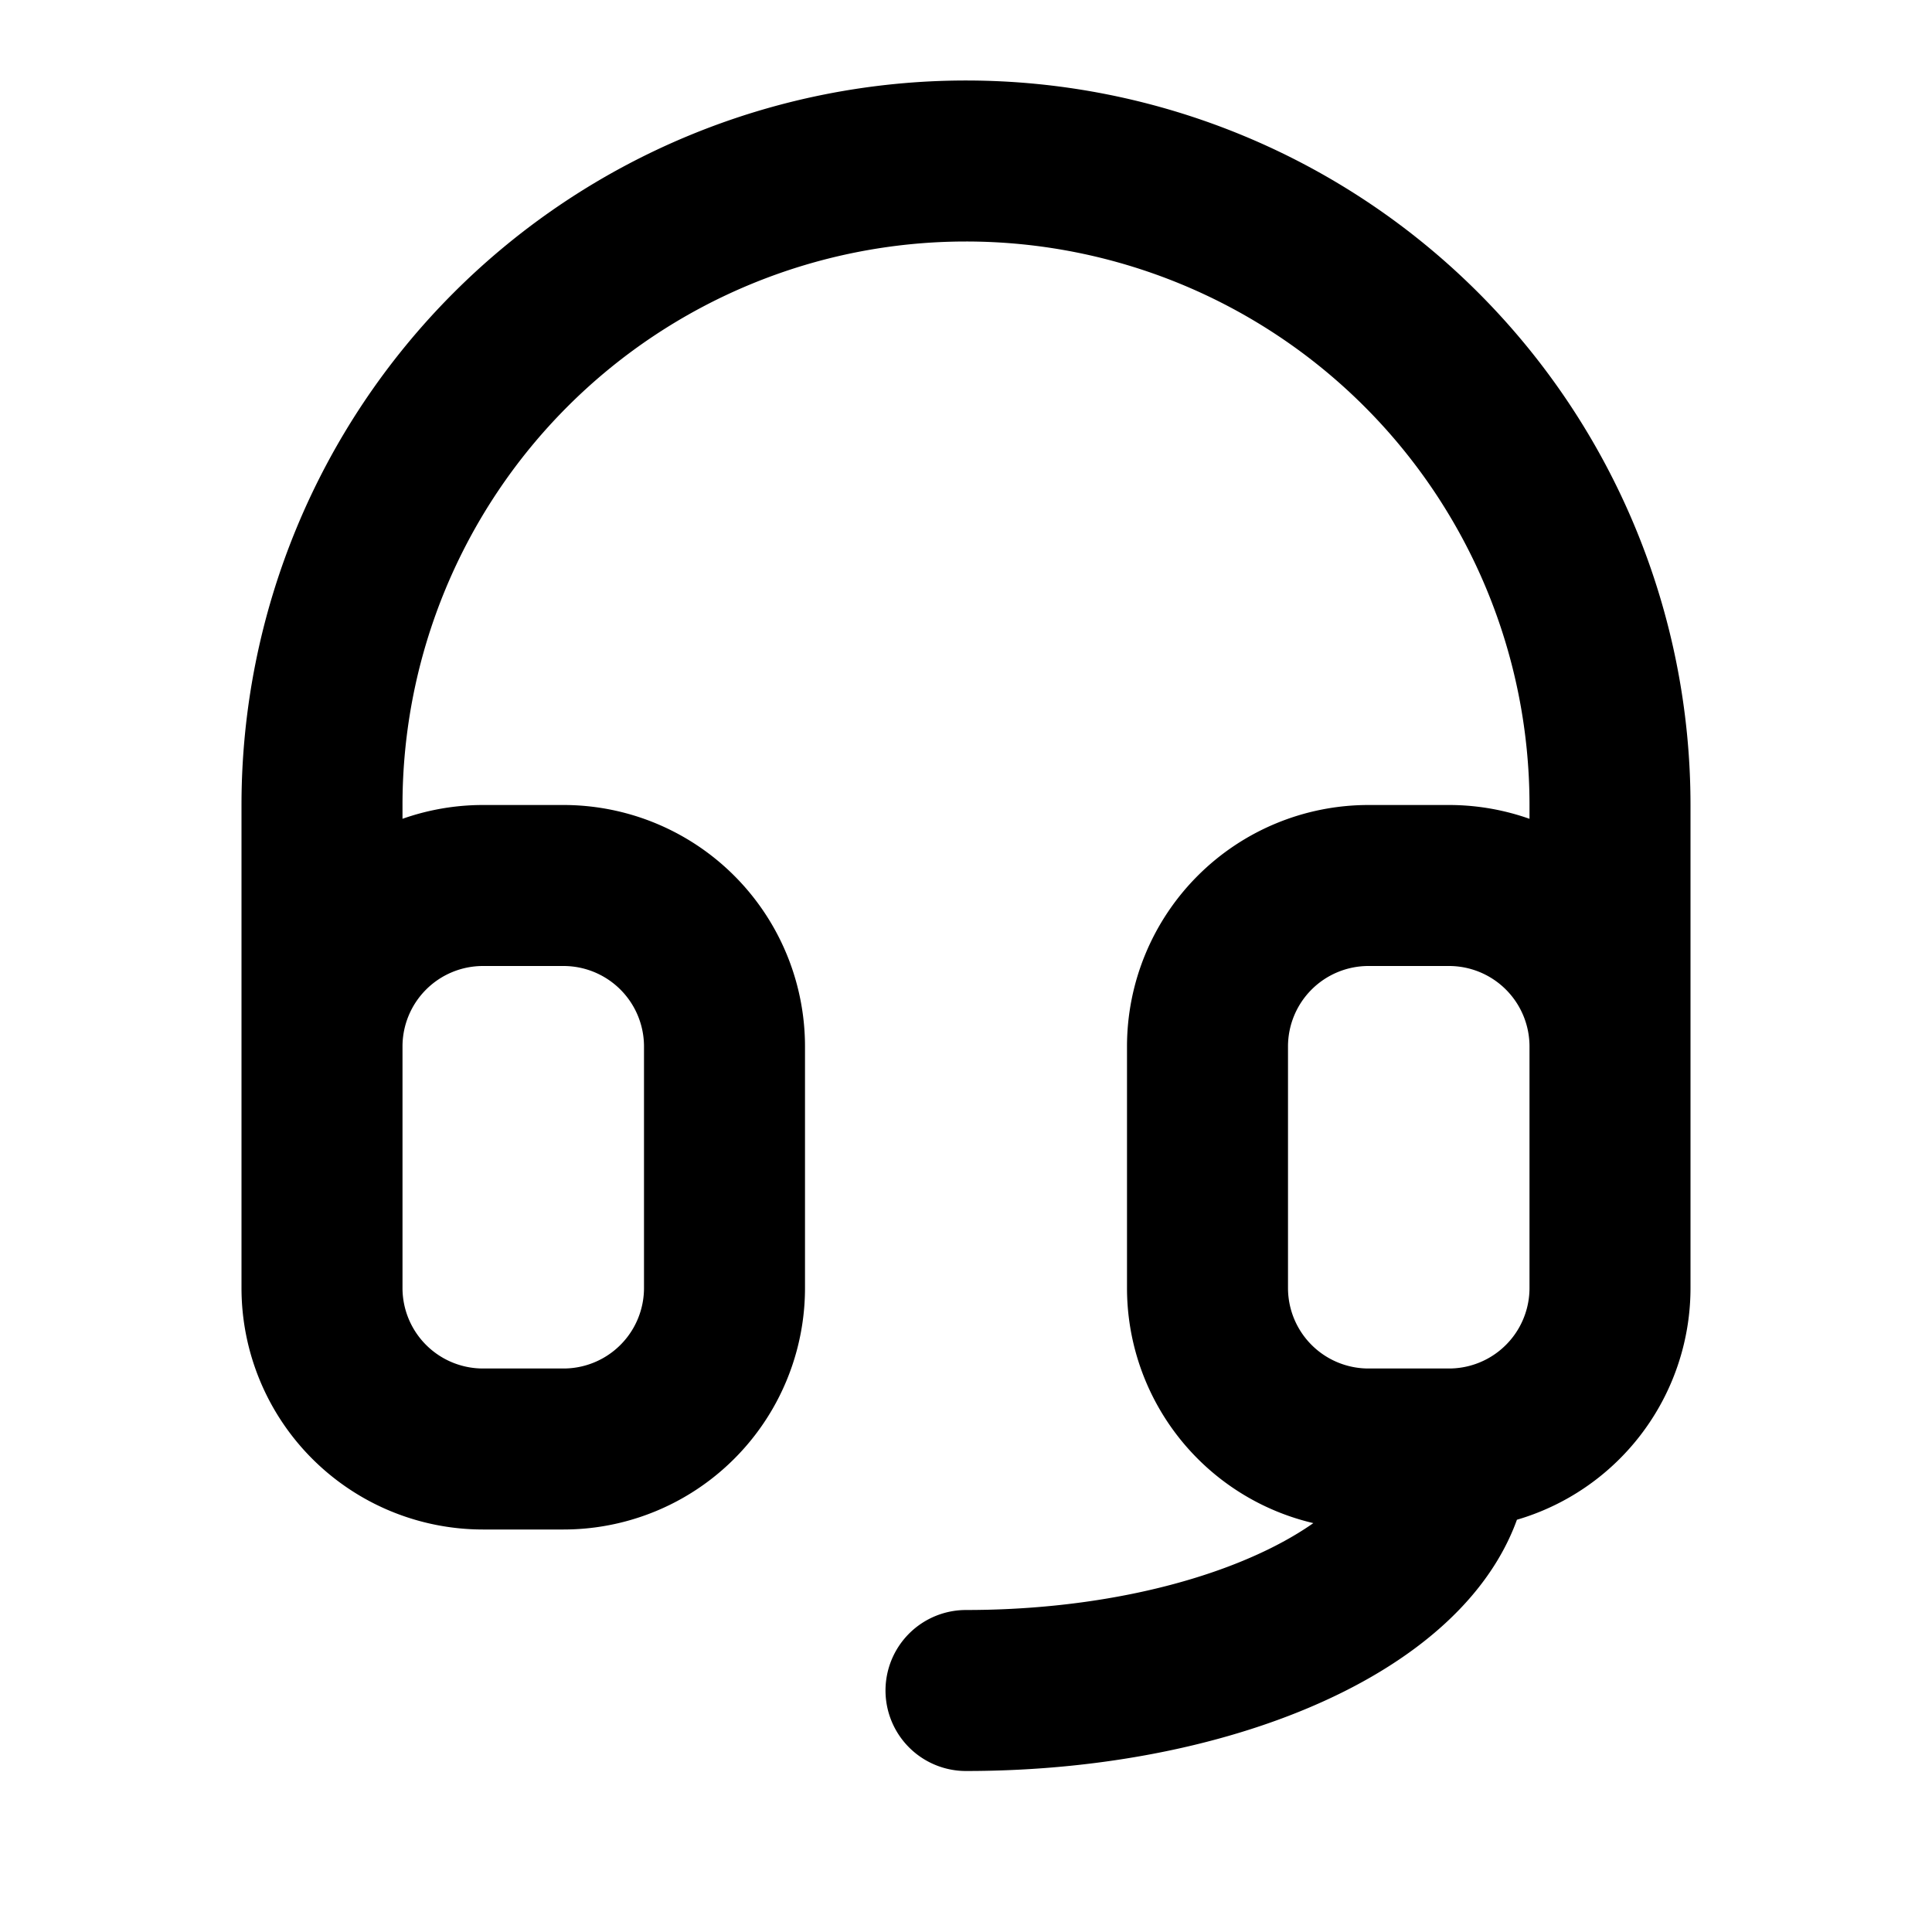 <svg xmlns="http://www.w3.org/2000/svg" width="24" height="24" fill="none" viewBox="0 0 24 24">
  <path stroke="#000" stroke-linecap="round" stroke-linejoin="round" stroke-width="2" d="M4 13v-3a8 8 0 1 1 16 0v3M4 13a2 2 0 0 1 2-2h1a2 2 0 0 1 2 2v3a2 2 0 0 1-2 2H6a2 2 0 0 1-2-2v-3Zm16 0a2 2 0 0 0-2-2h-1a2 2 0 0 0-2 2v3a2 2 0 0 0 2 2h1m2-5v3a2 2 0 0 1-2 2m0 0c0 1.657-2.686 3-6 3"/>
</svg>

